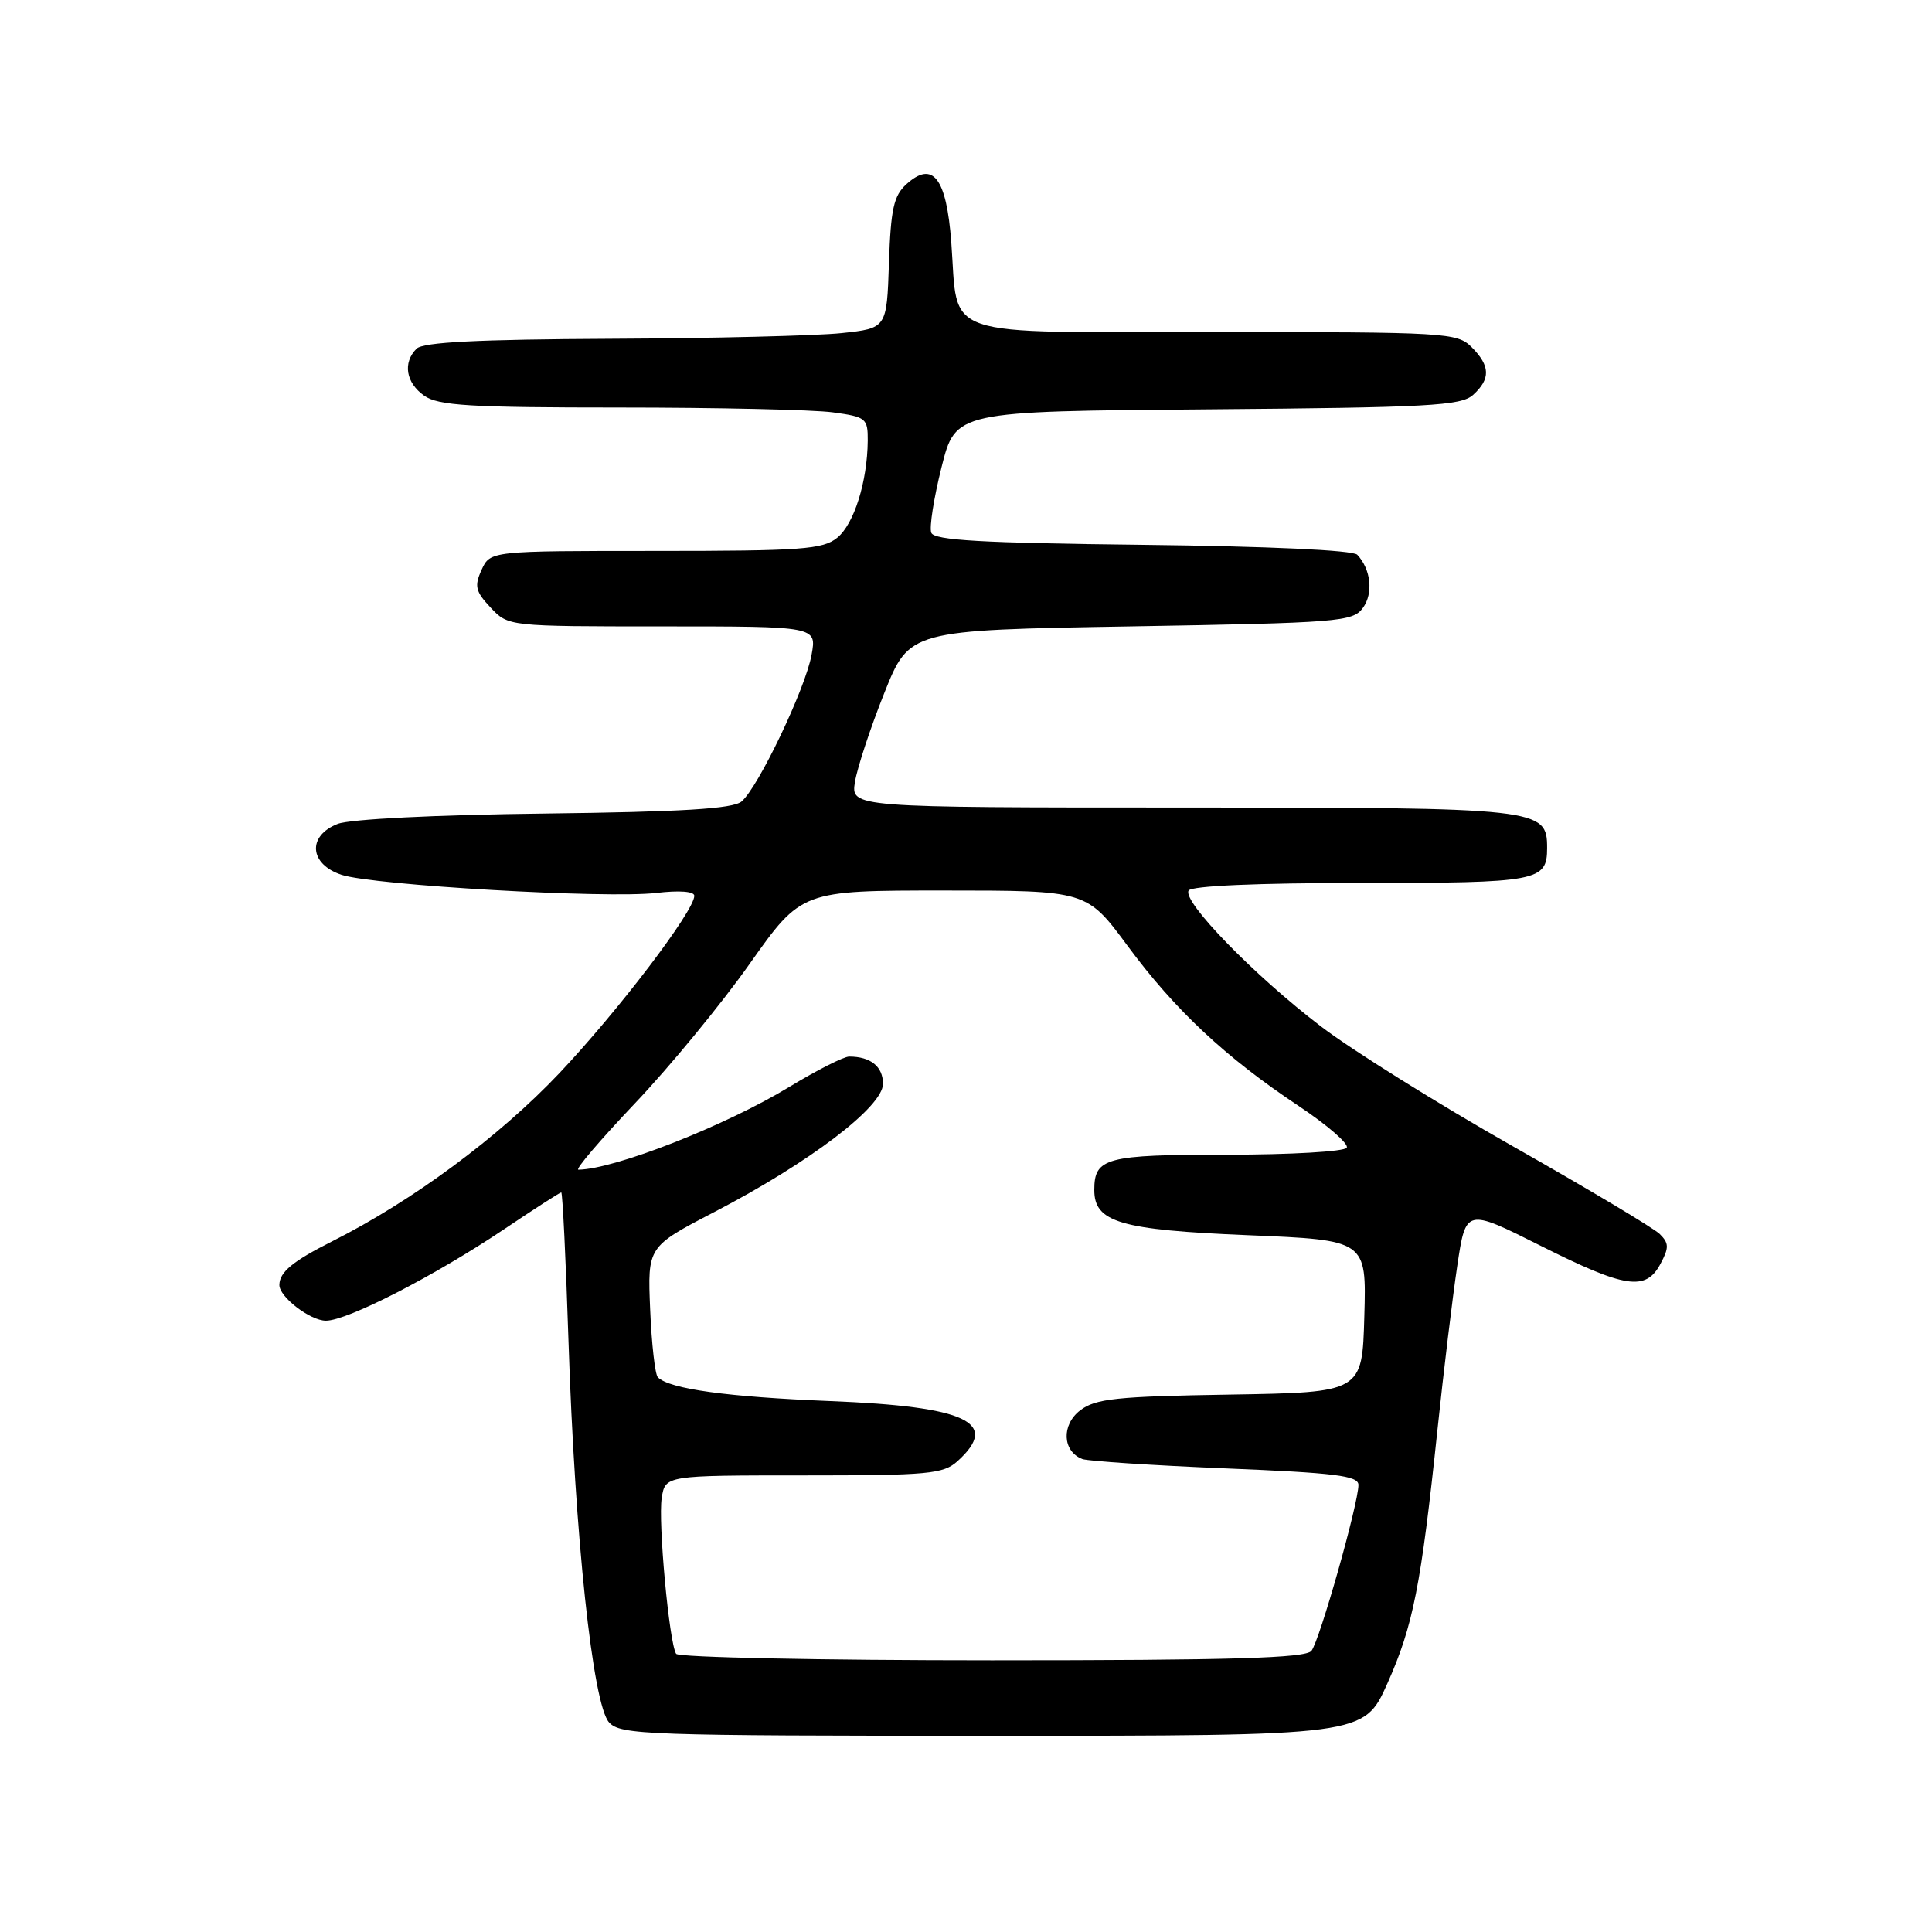 <?xml version="1.0" encoding="UTF-8" standalone="no"?>
<!DOCTYPE svg PUBLIC "-//W3C//DTD SVG 1.1//EN" "http://www.w3.org/Graphics/SVG/1.1/DTD/svg11.dtd" >
<svg xmlns="http://www.w3.org/2000/svg" xmlns:xlink="http://www.w3.org/1999/xlink" version="1.1" viewBox="0 0 256 256">
 <g >
 <path fill="currentColor"
d=" M 183.83 223.08 C 187.25 215.42 188.29 210.16 190.47 189.46 C 191.28 181.74 192.46 171.98 193.09 167.76 C 194.23 160.10 194.23 160.10 204.10 165.05 C 215.37 170.71 218.07 171.12 220.02 167.47 C 221.17 165.32 221.15 164.73 219.93 163.52 C 219.15 162.74 210.40 157.52 200.50 151.91 C 190.60 146.30 179.12 139.13 175.00 135.98 C 166.20 129.27 156.62 119.42 157.50 118.00 C 157.88 117.38 166.63 117.00 180.36 117.00 C 203.84 117.00 205.00 116.78 205.00 112.36 C 205.00 107.09 204.17 107.00 156.65 107.00 C 112.74 107.00 112.74 107.00 113.29 103.59 C 113.60 101.71 115.34 96.42 117.17 91.84 C 120.50 83.50 120.50 83.50 149.83 83.00 C 177.43 82.53 179.25 82.39 180.59 80.55 C 182.00 78.62 181.66 75.44 179.84 73.50 C 179.27 72.90 168.03 72.38 151.40 72.19 C 130.06 71.95 123.78 71.59 123.40 70.59 C 123.12 69.88 123.74 65.97 124.76 61.90 C 126.62 54.50 126.62 54.50 160.00 54.24 C 189.30 54.00 193.59 53.77 195.19 52.33 C 197.53 50.21 197.48 48.48 195.00 46.00 C 193.08 44.08 191.67 44.00 161.04 44.00 C 123.95 44.00 127.02 45.04 126.05 32.10 C 125.41 23.55 123.61 21.23 120.10 24.41 C 118.42 25.93 118.03 27.71 117.79 34.87 C 117.50 43.50 117.50 43.50 111.50 44.14 C 108.20 44.49 94.45 44.83 80.95 44.89 C 63.32 44.97 56.06 45.34 55.20 46.20 C 53.34 48.06 53.78 50.73 56.22 52.44 C 58.08 53.75 62.31 54.00 82.08 54.00 C 95.08 54.00 107.81 54.29 110.36 54.64 C 114.76 55.24 115.00 55.43 114.98 58.39 C 114.93 63.82 113.17 69.44 110.94 71.25 C 109.03 72.80 106.25 73.00 86.87 73.00 C 64.96 73.00 64.96 73.00 63.81 75.51 C 62.83 77.67 63.00 78.37 65.01 80.51 C 67.35 83.00 67.35 83.00 87.79 83.00 C 108.22 83.00 108.22 83.00 107.54 86.75 C 106.74 91.22 100.45 104.38 98.25 106.21 C 97.09 107.17 90.34 107.58 72.10 107.80 C 57.73 107.97 46.36 108.54 44.75 109.17 C 40.69 110.75 40.98 114.51 45.26 115.92 C 49.48 117.31 80.43 119.09 86.97 118.32 C 90.00 117.96 92.00 118.11 92.00 118.70 C 92.00 120.71 81.90 133.97 74.10 142.22 C 66.09 150.67 54.69 159.11 44.00 164.49 C 38.79 167.12 37.05 168.55 37.02 170.25 C 36.98 171.83 41.10 175.00 43.19 175.00 C 46.02 175.00 57.56 169.08 66.78 162.89 C 70.78 160.20 74.20 158.00 74.37 158.00 C 74.54 158.00 74.98 166.89 75.33 177.75 C 76.17 203.57 78.54 225.84 80.70 228.22 C 82.20 229.88 85.59 230.00 131.52 230.00 C 180.73 230.00 180.73 230.00 183.83 223.08 Z  M 89.59 219.14 C 88.66 217.65 87.19 201.64 87.68 198.50 C 88.15 195.50 88.15 195.50 106.47 195.50 C 123.08 195.50 124.99 195.32 126.89 193.60 C 132.56 188.47 128.08 186.37 110.00 185.65 C 96.37 185.10 88.72 184.05 87.17 182.50 C 86.80 182.14 86.34 178.09 86.15 173.52 C 85.80 165.20 85.80 165.20 94.65 160.60 C 107.29 154.03 117.00 146.65 117.00 143.61 C 117.00 141.32 115.36 140.00 112.52 140.00 C 111.80 140.00 108.23 141.81 104.59 144.02 C 96.10 149.18 81.46 154.92 76.64 154.99 C 76.16 154.99 79.54 151.04 84.14 146.19 C 88.74 141.35 95.58 133.03 99.35 127.69 C 106.21 118.00 106.21 118.00 125.10 118.00 C 143.99 118.00 143.99 118.00 149.41 125.33 C 155.71 133.86 162.41 140.12 172.10 146.56 C 175.90 149.09 178.76 151.58 178.45 152.08 C 178.14 152.59 171.02 153.00 162.64 153.00 C 146.52 153.00 145.00 153.40 145.00 157.68 C 145.00 161.96 148.43 162.97 165.37 163.67 C 181.07 164.32 181.07 164.32 180.78 174.41 C 180.50 184.50 180.50 184.50 163.00 184.79 C 147.95 185.03 145.17 185.32 143.13 186.88 C 140.62 188.80 140.77 192.32 143.42 193.33 C 144.16 193.61 152.69 194.17 162.38 194.57 C 176.90 195.16 180.00 195.54 180.00 196.76 C 180.00 199.23 174.85 217.42 173.77 218.75 C 172.99 219.71 163.28 220.00 131.44 220.00 C 108.71 220.00 89.88 219.61 89.59 219.14 Z "/>
</g>
</svg>